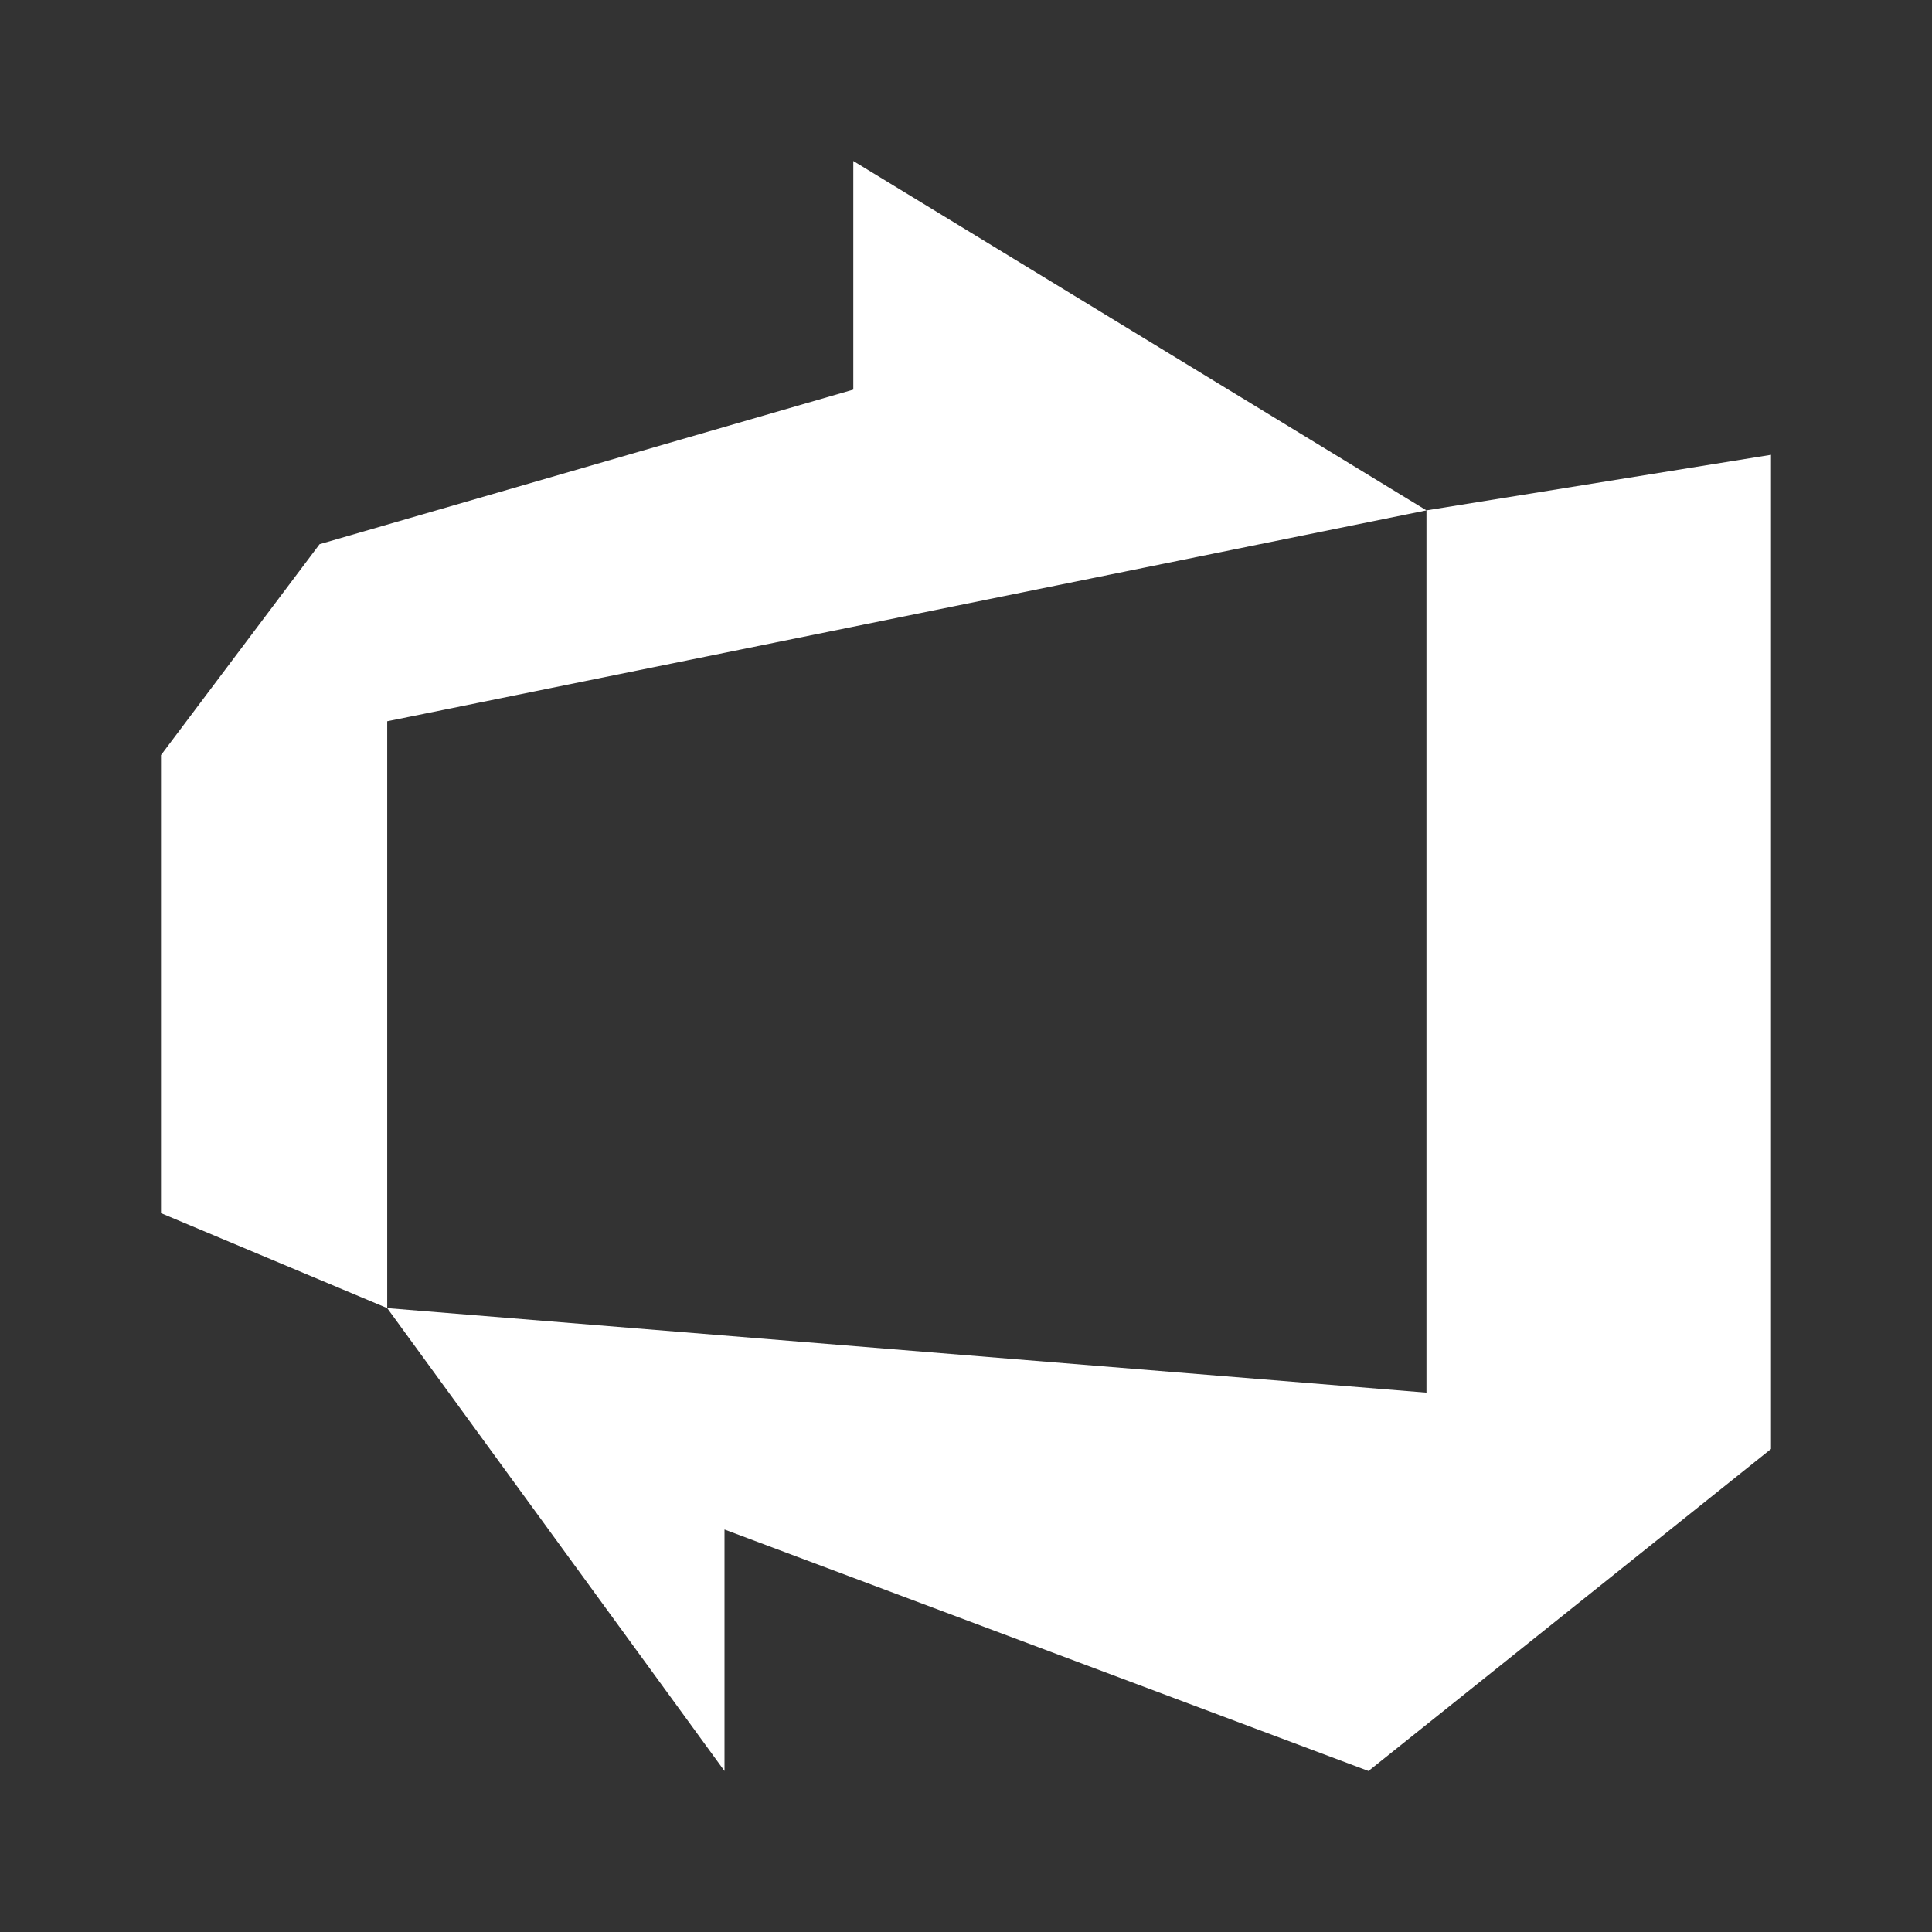 <svg xmlns="http://www.w3.org/2000/svg" fill="white" id="mdi-microsoft-azure-devops" viewBox="0 0 24 24"><rect x="0" y="0" width="24" height="24" fill="#333333" stroke="none"/><path d="M22 18L17 22L9 19V22L4.81 16.25L17.72 17.3V6.34L22 5.65V18M4.81 16.25V8.96L17.72 6.34L10.6 2V4.84L3.97 6.76L2 9.38V15.07L4.81 16.25Z" /></svg>
